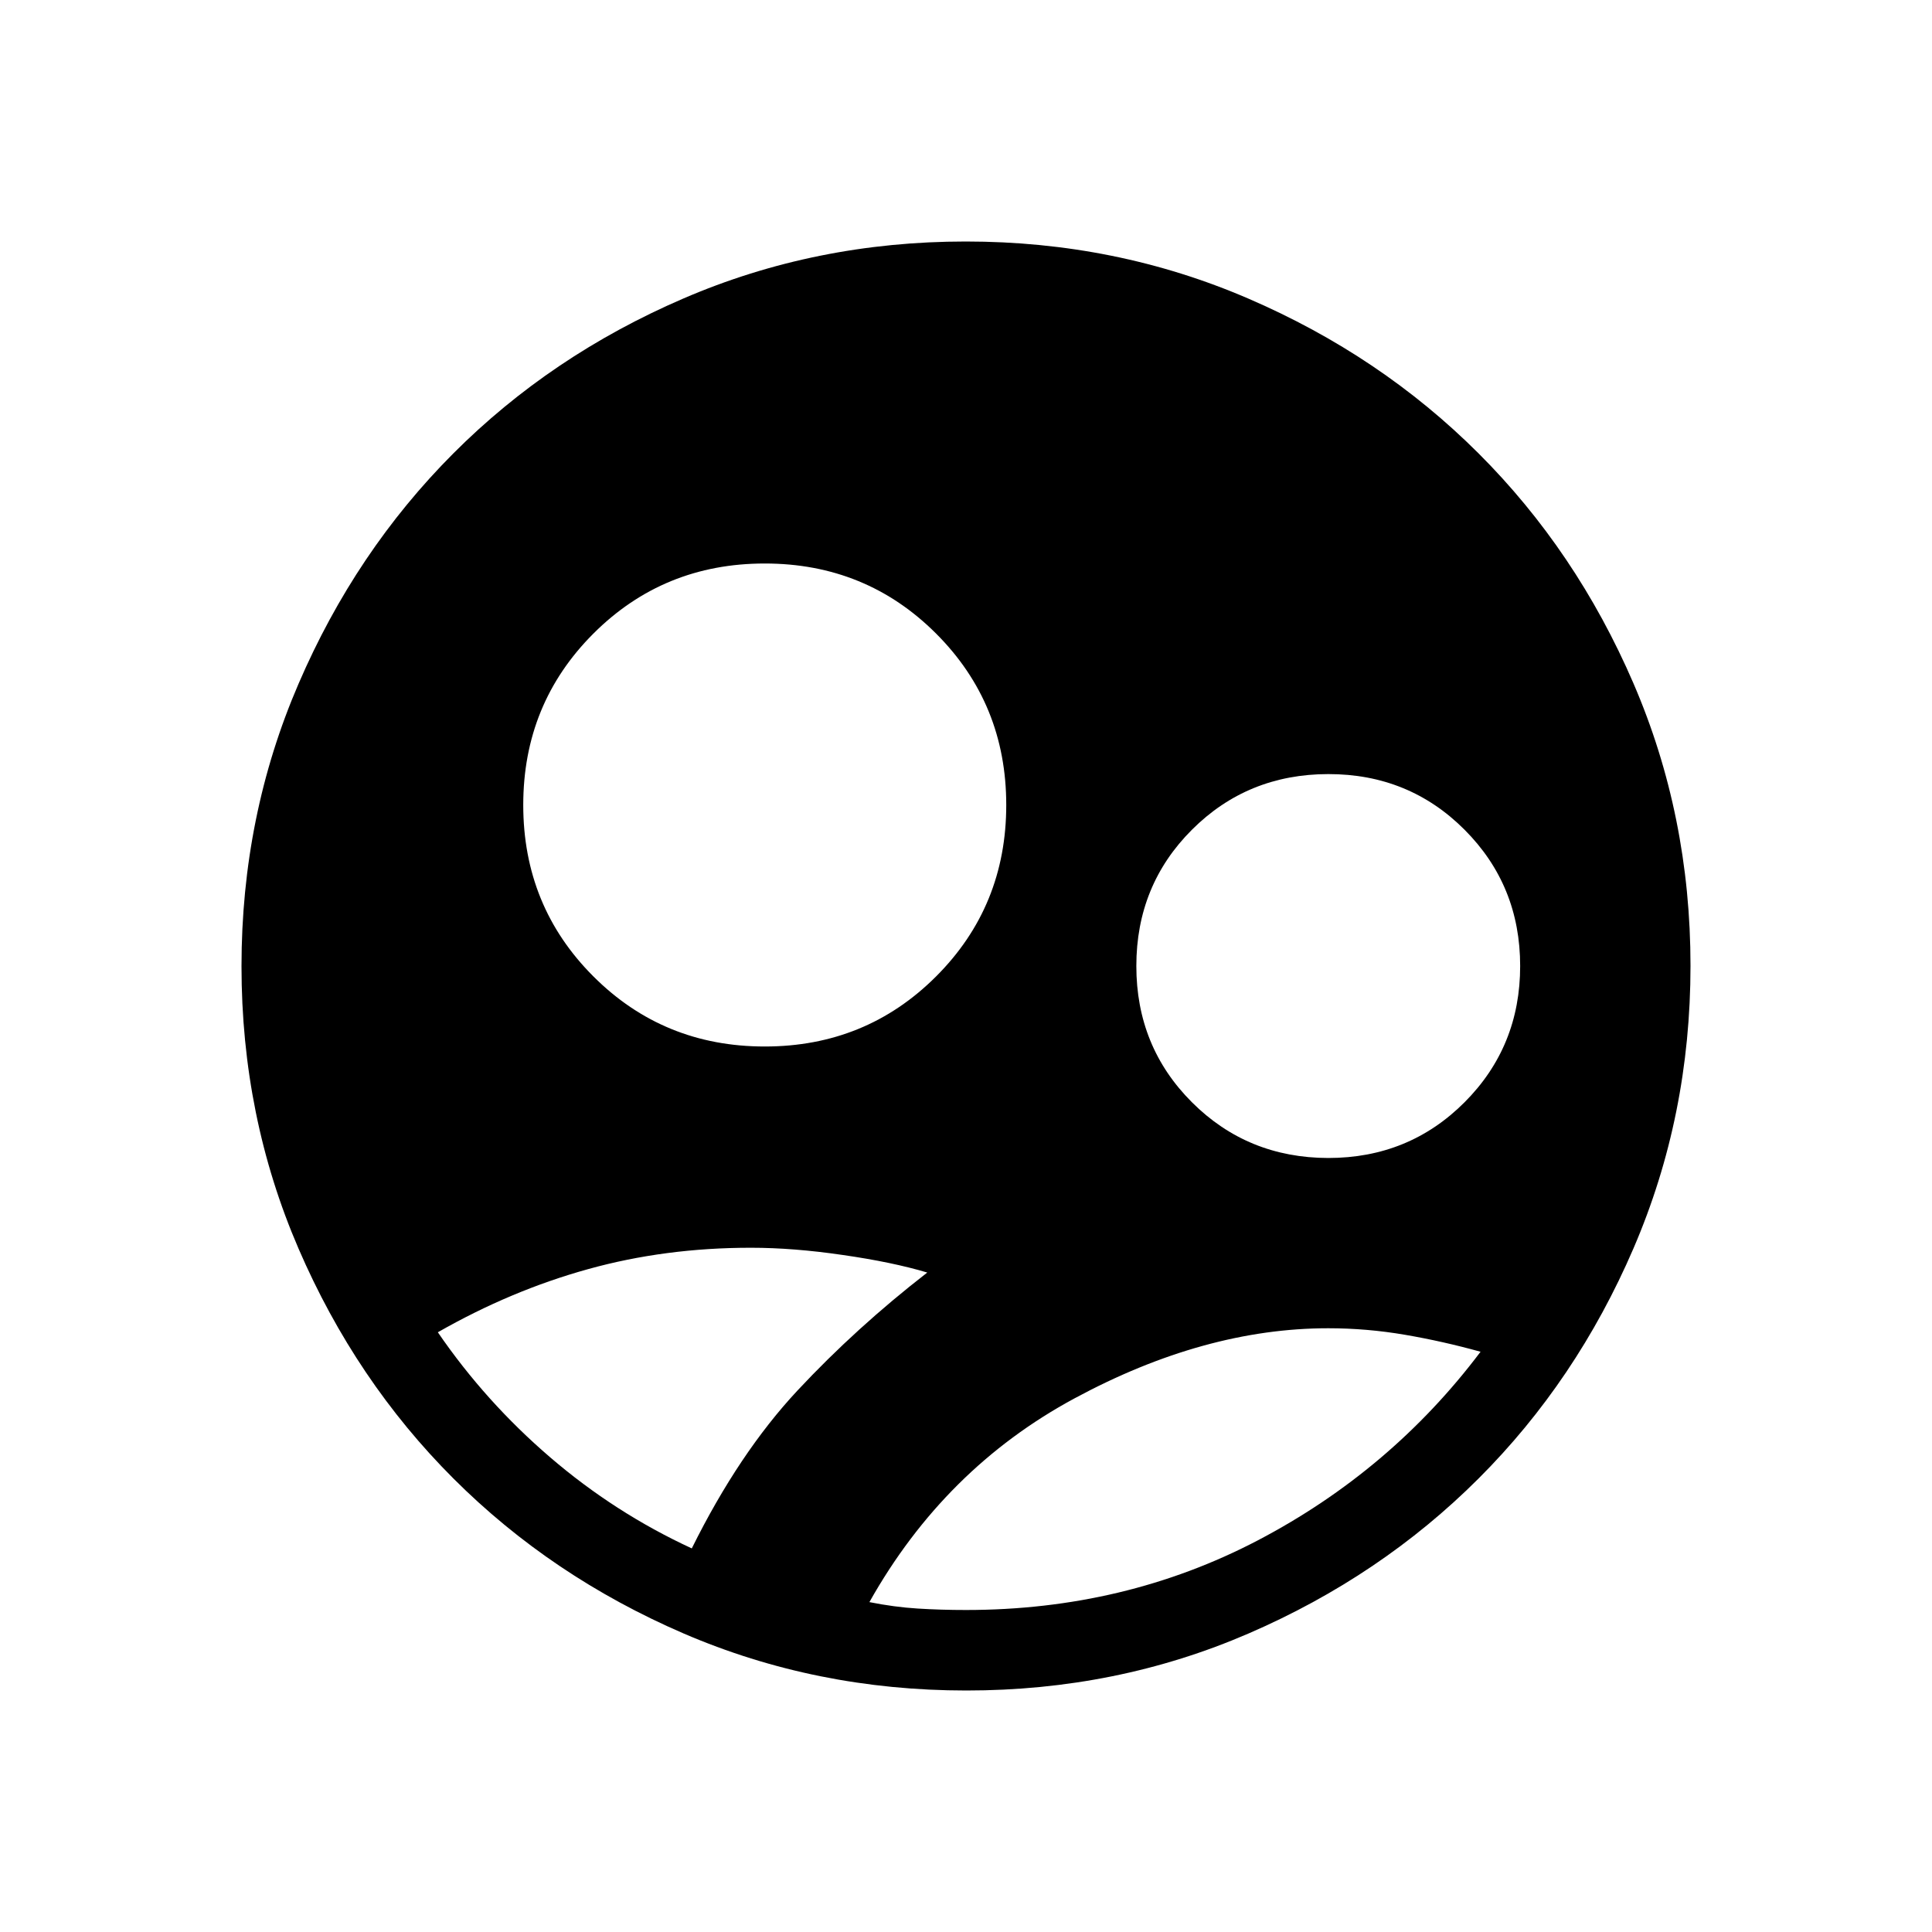 <svg xmlns="http://www.w3.org/2000/svg" width="3em" height="3em" viewBox="0 0 24 24"><path fill="currentColor" d="M12.003 21q-1.866 0-3.51-.708q-1.643-.709-2.859-1.924t-1.925-2.856T3 12.003t.709-3.51Q4.417 6.85 5.63 5.634t2.857-1.925T11.997 3t3.51.709q1.643.708 2.859 1.922t1.925 2.857t.709 3.509t-.708 3.51t-1.924 2.859t-2.856 1.925t-3.509.709M9.5 13q1.258 0 2.129-.871T12.5 10t-.871-2.129T9.5 7t-2.129.871T6.5 10t.871 2.129T9.5 13m7 1.385q1.002 0 1.693-.692T18.884 12t-.691-1.693t-1.693-.691t-1.693.691T14.116 12t.691 1.693t1.693.692M12 20q1.971 0 3.625-.865q1.654-.866 2.767-2.343q-.467-.13-.94-.211T16.5 16.5q-1.537 0-3.152.871T10.8 19.902q.31.062.6.08T12 20m-3.406-.766q.587-1.184 1.315-1.963t1.61-1.463q-.436-.13-1.049-.218q-.612-.09-1.143-.09q-1.067 0-2.023.266q-.956.265-1.865.784q.592.864 1.395 1.553q.803.69 1.76 1.132"/></svg>
